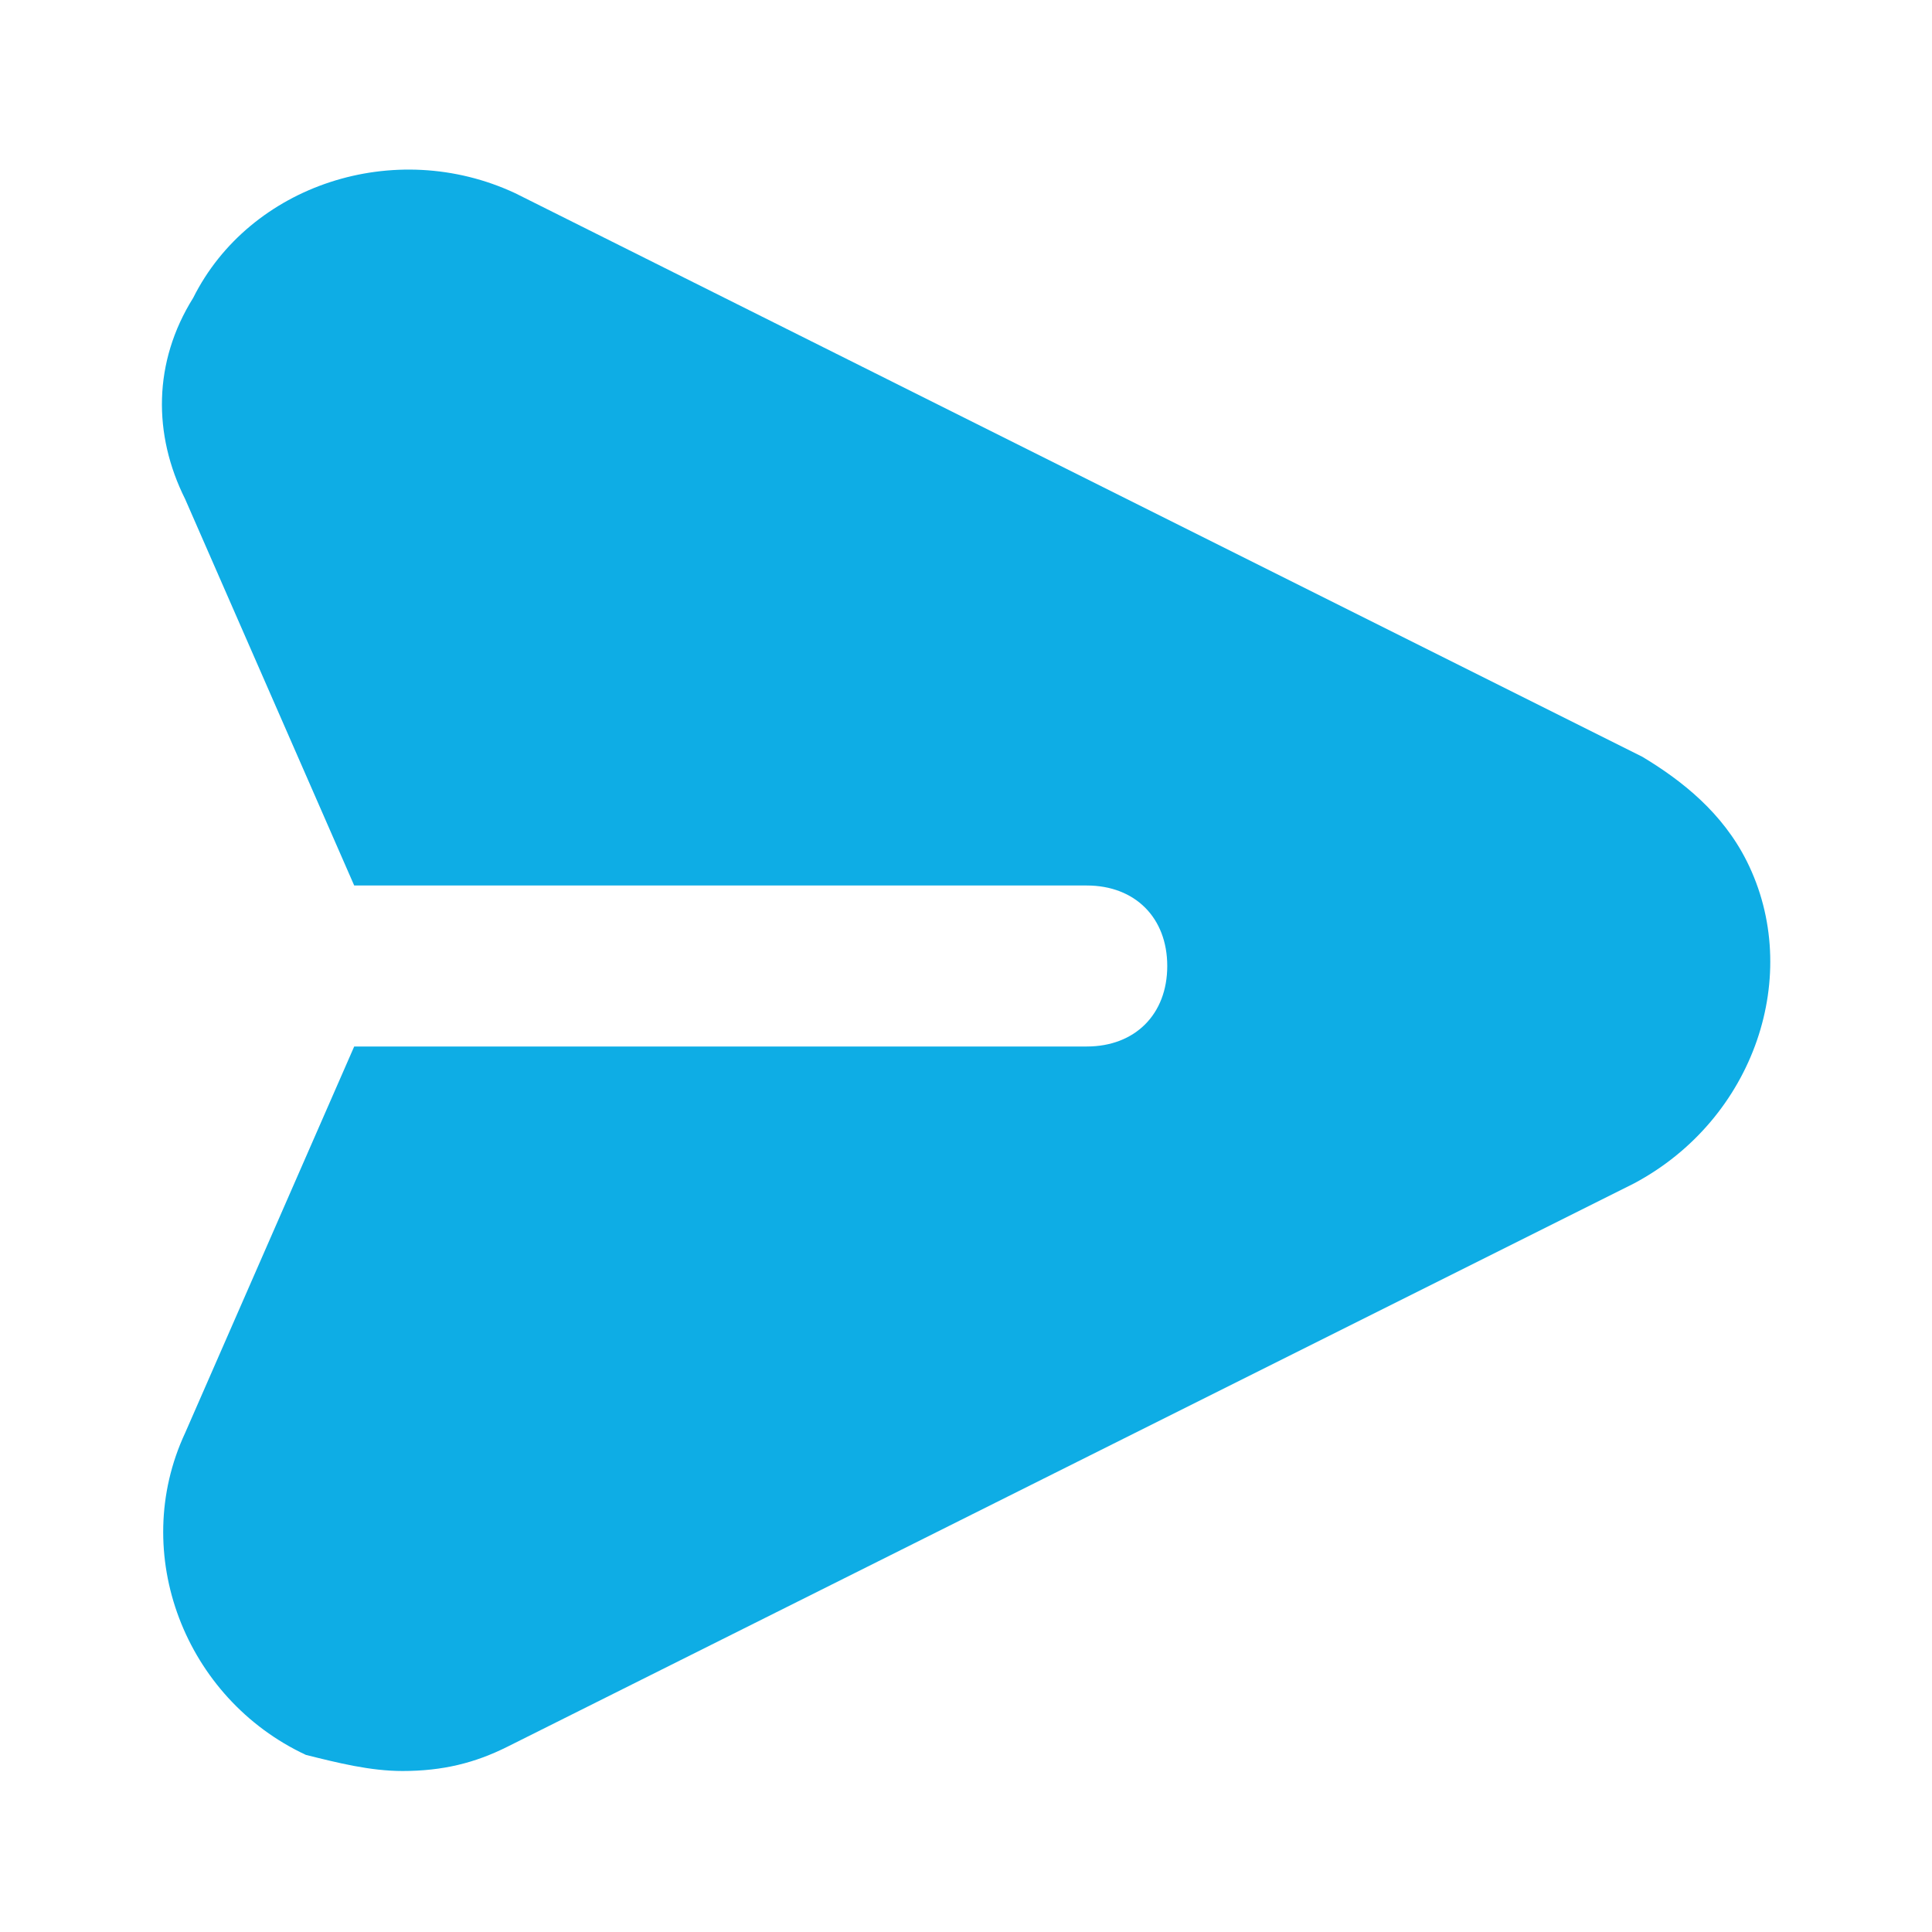 <svg width="24" height="24" viewBox="0 0 24 24" fill="none" xmlns="http://www.w3.org/2000/svg">
<path d="M21.7 10.7C21.4 10.1 20.9 9.7 20.4 9.4L6.4 2.4C4.9 1.7 3.1 2.3 2.4 3.7C1.9 4.5 1.9 5.4 2.3 6.2L4.4 11H13.5C14.1 11 14.5 11.4 14.5 12C14.5 12.6 14.1 13 13.5 13H4.4L2.3 17.8C1.6 19.3 2.3 21.1 3.8 21.8C4.2 21.9 4.6 22 5 22C5.5 22 5.9 21.9 6.3 21.7L20.3 14.7C21.8 13.9 22.4 12.1 21.7 10.7Z" fill="#0EADE5"/>
</svg>
